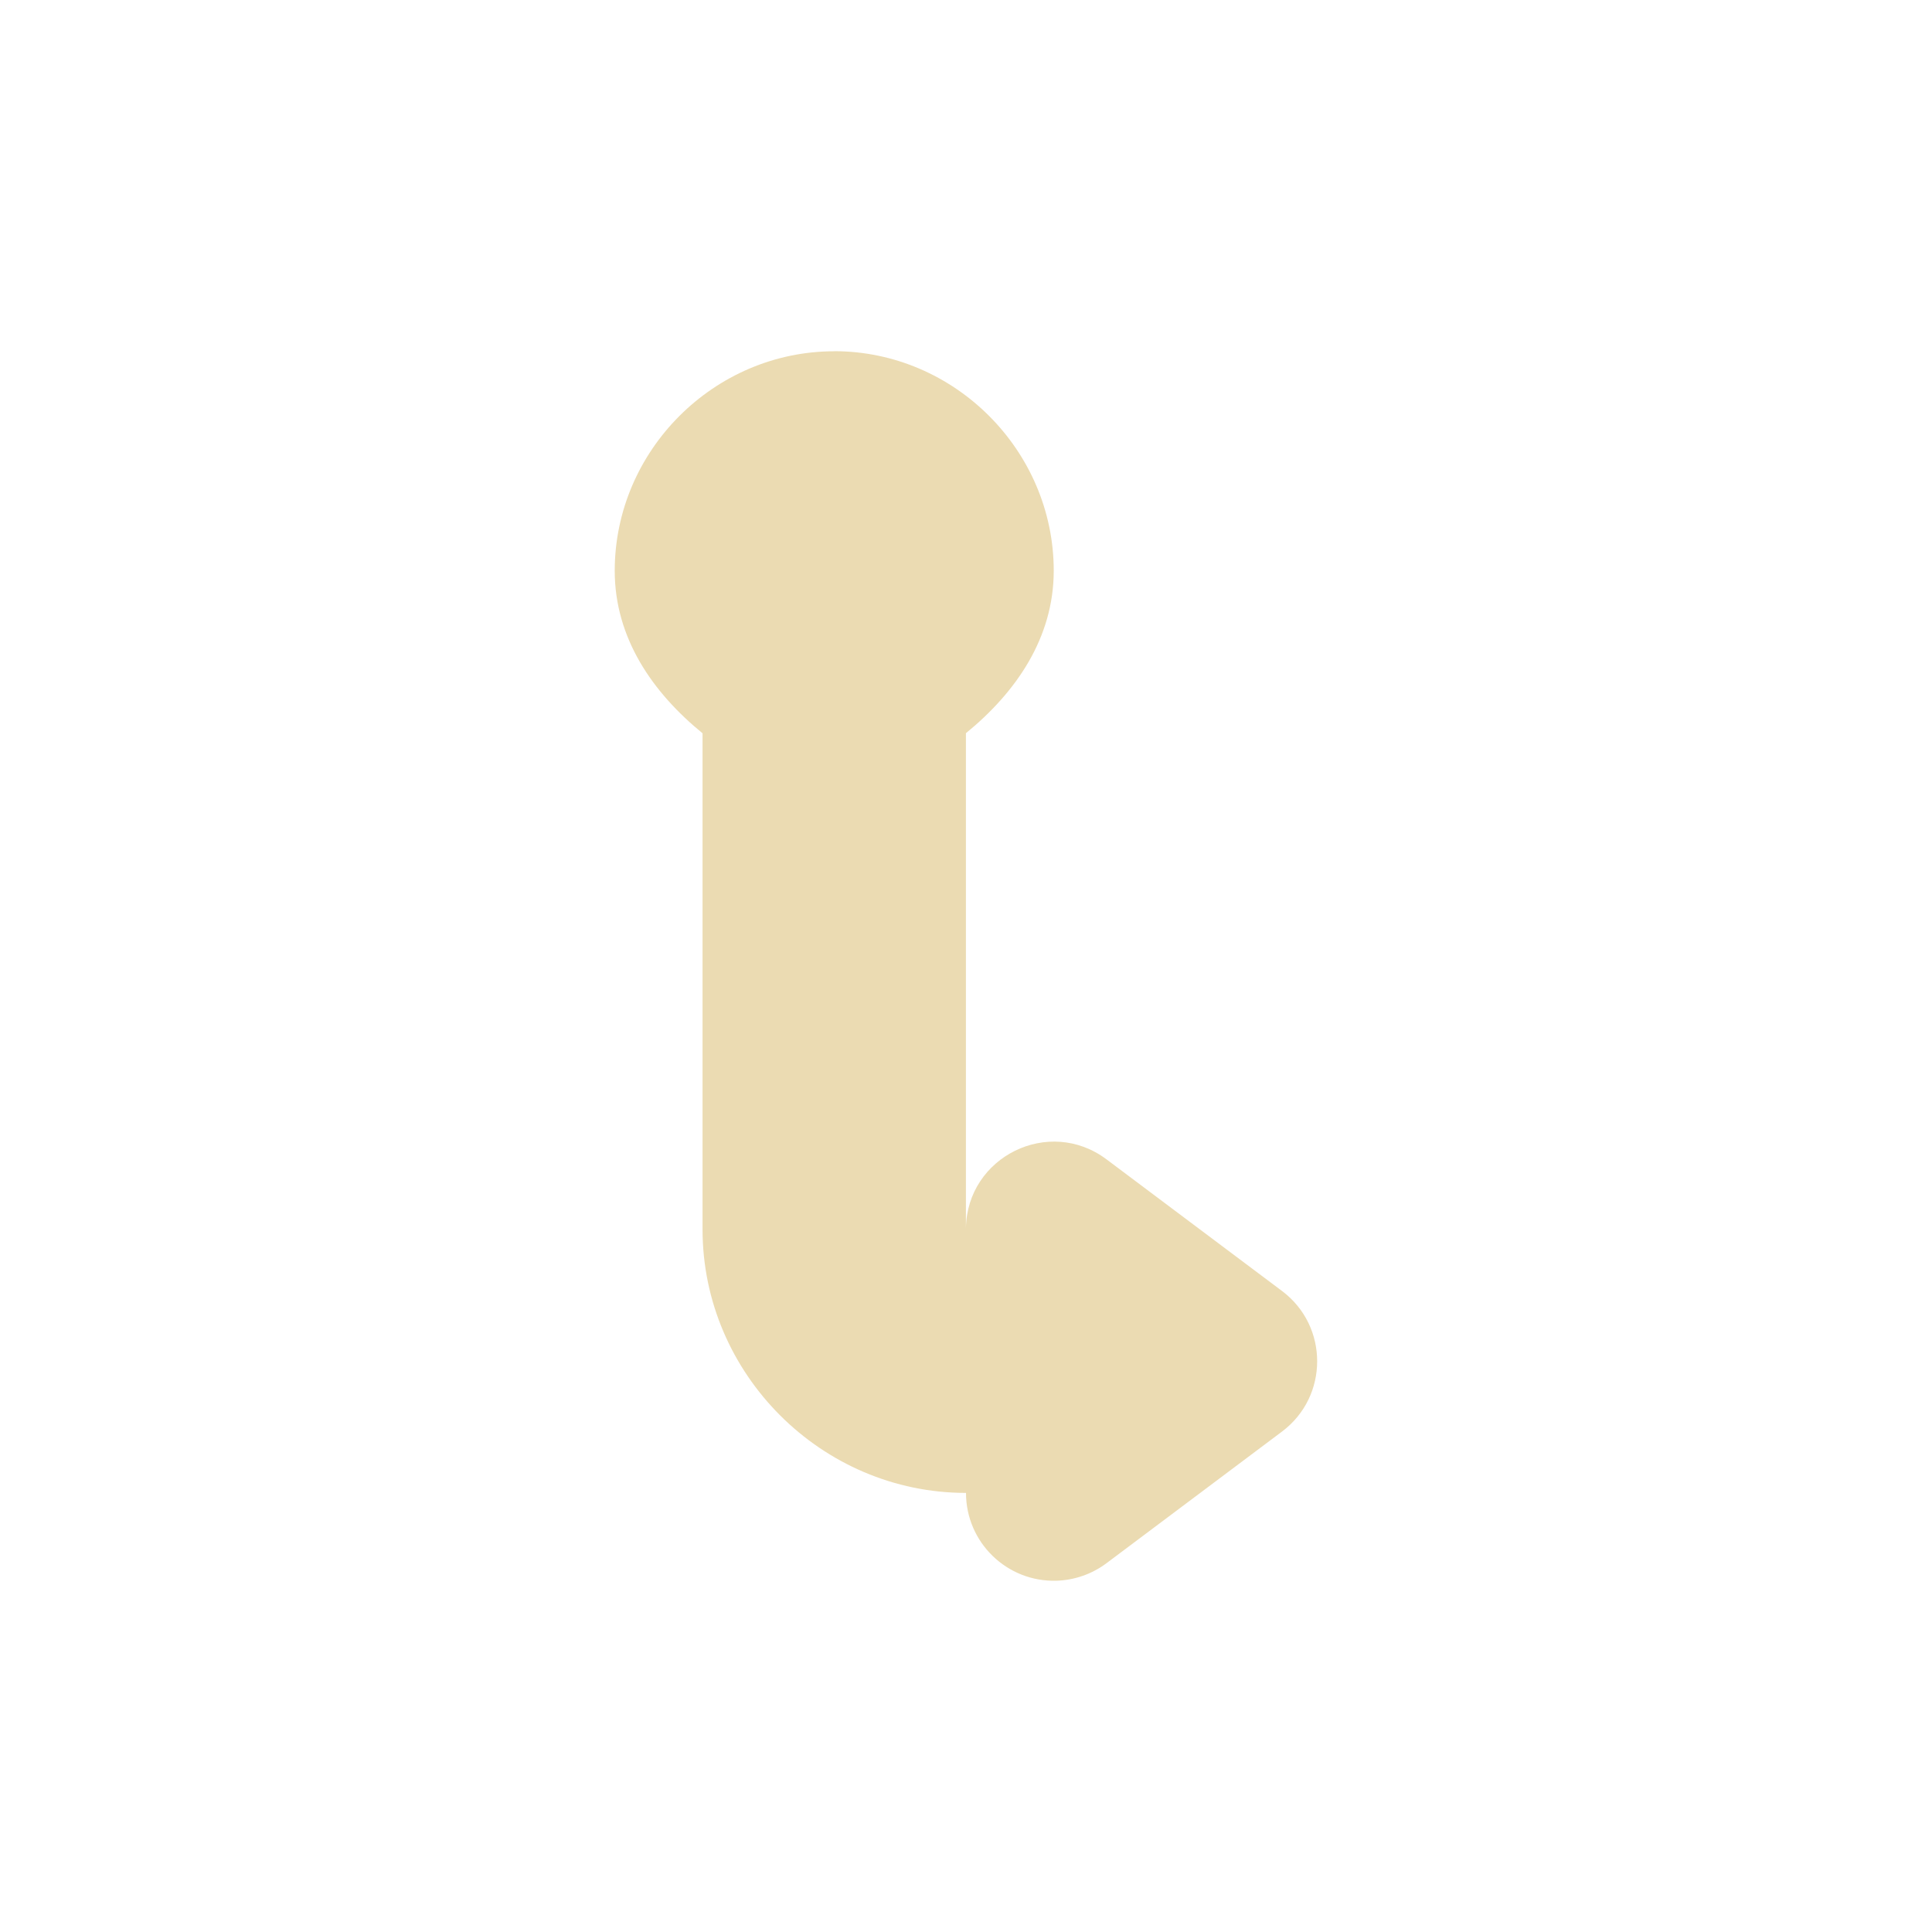 <svg width="22" height="22" version="1.1" viewBox="0 0 22 22" xmlns="http://www.w3.org/2000/svg">
  <defs>
    <style type="text/css">.ColorScheme-Text { color:#ebdbb2; } .ColorScheme-Highlight { color:#458588; }</style>
  </defs>
  <path class="ColorScheme-Text" d="m9.5 4c-1.369 0-2.5 1.131-2.5 2.5v0.002c1e-3 0.763 0.429 1.382 1 1.848v5.65c0 1.645 1.355 3 3 3-2e-4 0.564 0.466 1.016 1.029 1 0.206-6e-3 0.405-0.076 0.57-0.199l2-1.5c0.533-0.4 0.533-1.2 0-1.6l-2-1.5c-0.654-0.49-1.587-0.031-1.6 0.785v-5.637c0.571-0.466 0.999-1.085 1-1.848v-0.002c0-1.369-1.131-2.5-2.5-2.5z" fill="currentColor"/>
</svg>
